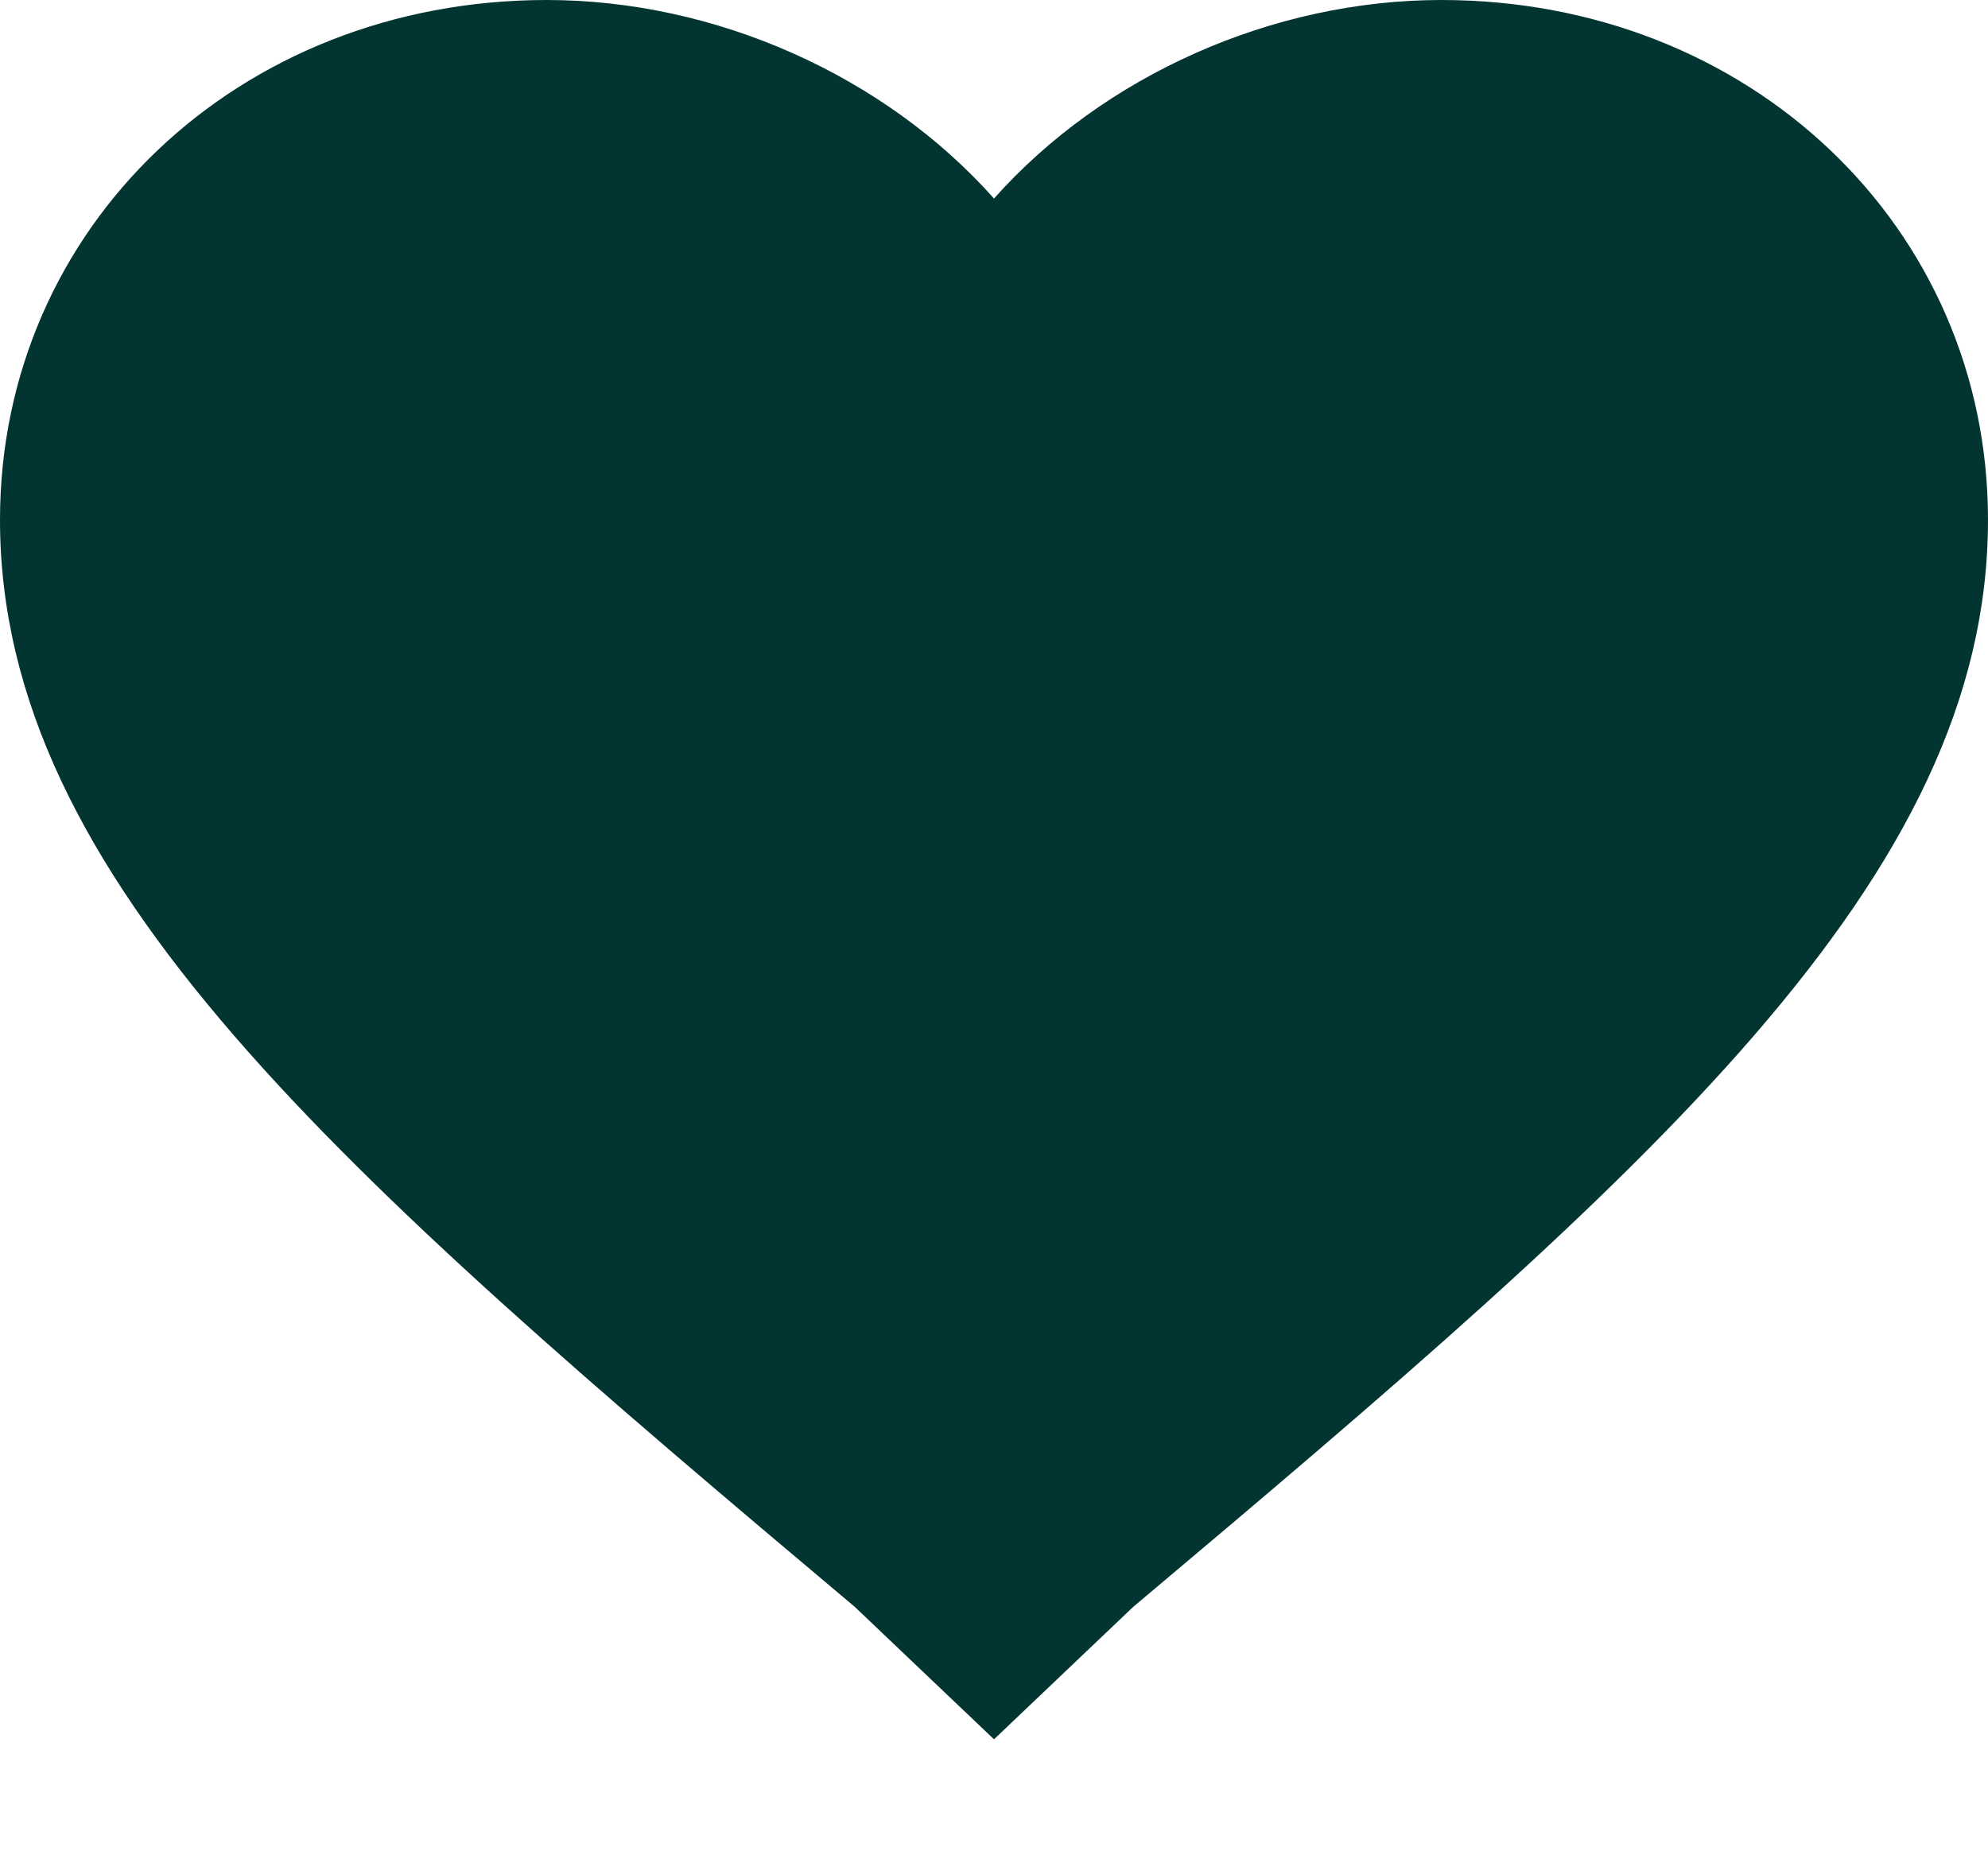 <?xml version="1.0" encoding="UTF-8"?>
<svg width="15px" height="14px" viewBox="0 0 15 14" version="1.1" xmlns="http://www.w3.org/2000/svg" xmlns:xlink="http://www.w3.org/1999/xlink">
    <!-- Generator: Sketch 50.2 (55047) - http://www.bohemiancoding.com/sketch -->
    <title>Shape</title>
    <desc>Created with Sketch.</desc>
    <defs></defs>
    <g id="Page-1" stroke="none" stroke-width="1" fill="none" fill-rule="evenodd">
        <g id="00_Desktop_1_Homepage-hover-menu-1" transform="translate(-162, -264)" fill="#023532">
            <g id="Profile" transform="translate(125, 94)">
                <g id="status" transform="translate(37, 167)">
                    <path d="M7.5,16.125 L6.45,15.126 C2.55,11.845 0,9.634 0,6.923 C0,4.712 1.8,3 4.125,3 C5.4,3 6.675,3.571 7.5,4.498 C8.325,3.571 9.6,3 10.875,3 C13.2,3 15,4.712 15,6.923 C15,9.634 12.45,11.845 8.55,15.126 L7.5,16.125 L7.5,16.125 Z" id="Shape"></path>
                </g>
            </g>
        </g>
    </g>
</svg>